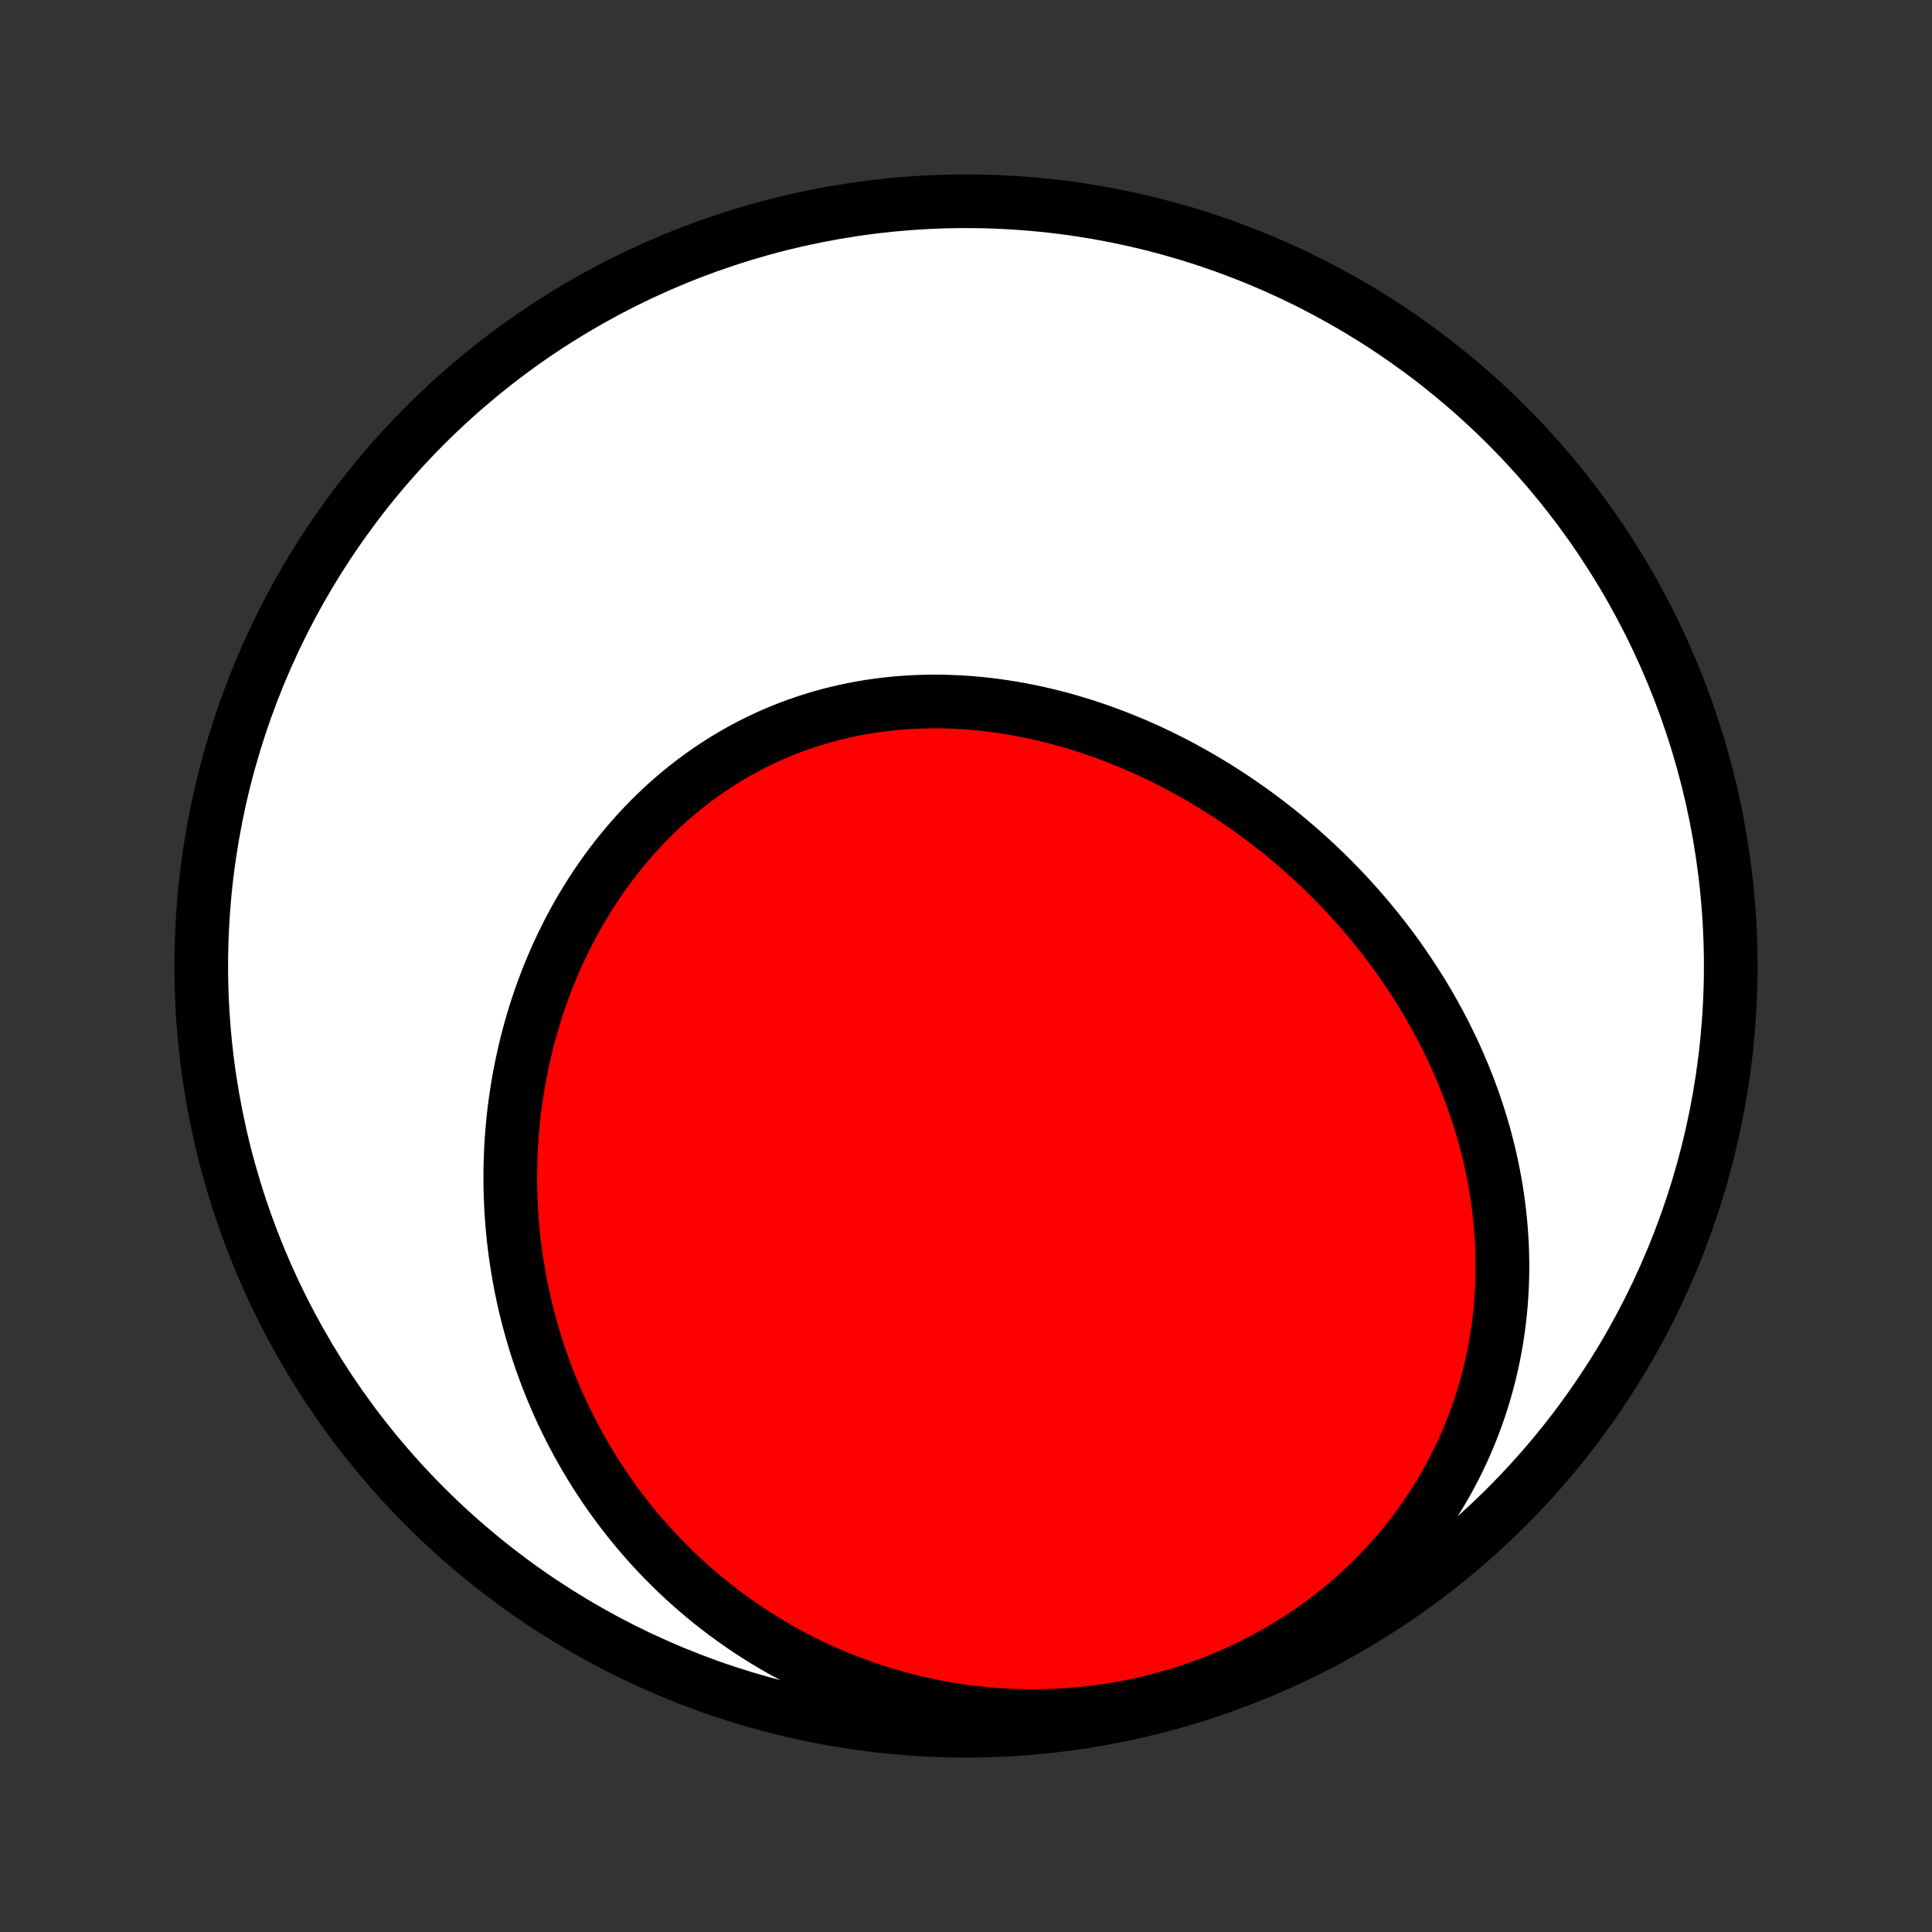<?xml version="1.0" encoding="utf-8" standalone="no"?>
<!DOCTYPE svg PUBLIC "-//W3C//DTD SVG 1.1//EN"
  "http://www.w3.org/Graphics/SVG/1.1/DTD/svg11.dtd">
<!-- Created with matplotlib (http://matplotlib.org/) -->
<svg height="72pt" version="1.1" viewBox="0 0 72 72" width="72pt" xmlns="http://www.w3.org/2000/svg" xmlns:xlink="http://www.w3.org/1999/xlink">
 <rect x="0" y="0" width="72" height="72" fill="#333333" stroke="none"/>
 <defs>
  <style type="text/css">
*{stroke-linecap:butt;stroke-linejoin:round;}
  </style>
 </defs>
 <g id="figure_1">
  <g id="patch_1">
   <path d="
M0 72
L72 72
L72 0
L0 0
z
" style="fill:none;"/>
  </g>
  <g id="axes_1">
   <g id="PatchCollection_1">
    <defs>
     <path d="
M36 -7.5
C43.558 -7.5 50.808 -10.503 56.153 -15.848
C61.497 -21.192 64.5 -28.442 64.5 -36
C64.5 -43.558 61.497 -50.808 56.153 -56.153
C50.808 -61.497 43.558 -64.5 36 -64.5
C28.442 -64.5 21.192 -61.497 15.848 -56.153
C10.503 -50.808 7.5 -43.558 7.5 -36
C7.5 -28.442 10.503 -21.192 15.848 -15.848
C21.192 -10.503 28.442 -7.5 36 -7.5
z
" id="C0_0_a811fe30f3"/>
     <path d="
M52.444 -35.836
L52.286 -36.066
L52.125 -36.295
L51.961 -36.523
L51.794 -36.748
L51.625 -36.971
L51.453 -37.192
L51.278 -37.411
L51.1 -37.628
L50.919 -37.844
L50.736 -38.057
L50.55 -38.268
L50.362 -38.477
L50.171 -38.684
L49.977 -38.89
L49.78 -39.093
L49.581 -39.294
L49.379 -39.493
L49.174 -39.69
L48.967 -39.885
L48.757 -40.077
L48.545 -40.268
L48.33 -40.456
L48.112 -40.642
L47.892 -40.826
L47.669 -41.007
L47.443 -41.186
L47.215 -41.363
L46.984 -41.537
L46.751 -41.709
L46.514 -41.879
L46.276 -42.045
L46.035 -42.21
L45.791 -42.371
L45.545 -42.53
L45.296 -42.687
L45.045 -42.84
L44.791 -42.991
L44.535 -43.139
L44.276 -43.283
L44.015 -43.425
L43.751 -43.563
L43.485 -43.699
L43.217 -43.831
L42.946 -43.96
L42.673 -44.085
L42.398 -44.207
L42.12 -44.325
L41.84 -44.44
L41.559 -44.551
L41.275 -44.658
L40.988 -44.762
L40.7 -44.861
L40.41 -44.956
L40.118 -45.047
L39.824 -45.134
L39.529 -45.216
L39.231 -45.294
L38.932 -45.367
L38.632 -45.435
L38.33 -45.499
L38.026 -45.558
L37.722 -45.612
L37.416 -45.661
L37.109 -45.705
L36.801 -45.743
L36.492 -45.776
L36.182 -45.804
L35.871 -45.826
L35.56 -45.842
L35.249 -45.853
L34.937 -45.858
L34.625 -45.857
L34.312 -45.85
L34 -45.837
L33.688 -45.817
L33.377 -45.792
L33.066 -45.76
L32.755 -45.722
L32.445 -45.678
L32.136 -45.627
L31.828 -45.57
L31.522 -45.507
L31.216 -45.437
L30.912 -45.36
L30.61 -45.277
L30.31 -45.187
L30.011 -45.091
L29.715 -44.989
L29.42 -44.88
L29.128 -44.764
L28.839 -44.643
L28.552 -44.515
L28.268 -44.38
L27.987 -44.24
L27.709 -44.093
L27.434 -43.94
L27.163 -43.781
L26.895 -43.617
L26.63 -43.446
L26.369 -43.27
L26.112 -43.088
L25.858 -42.901
L25.609 -42.708
L25.364 -42.511
L25.122 -42.308
L24.885 -42.1
L24.652 -41.887
L24.424 -41.67
L24.2 -41.448
L23.981 -41.221
L23.766 -40.991
L23.555 -40.756
L23.35 -40.517
L23.149 -40.275
L22.952 -40.029
L22.761 -39.779
L22.574 -39.526
L22.392 -39.269
L22.215 -39.01
L22.043 -38.747
L21.875 -38.482
L21.713 -38.214
L21.555 -37.943
L21.402 -37.67
L21.255 -37.395
L21.112 -37.117
L20.974 -36.838
L20.84 -36.556
L20.712 -36.273
L20.588 -35.988
L20.47 -35.701
L20.356 -35.413
L20.247 -35.124
L20.143 -34.833
L20.043 -34.541
L19.948 -34.248
L19.859 -33.954
L19.773 -33.659
L19.693 -33.363
L19.617 -33.067
L19.546 -32.769
L19.479 -32.472
L19.417 -32.173
L19.359 -31.875
L19.306 -31.576
L19.258 -31.276
L19.214 -30.977
L19.174 -30.677
L19.139 -30.377
L19.109 -30.077
L19.083 -29.777
L19.061 -29.477
L19.043 -29.177
L19.03 -28.877
L19.022 -28.578
L19.017 -28.278
L19.017 -27.979
L19.021 -27.68
L19.03 -27.381
L19.042 -27.083
L19.059 -26.785
L19.08 -26.488
L19.106 -26.191
L19.135 -25.895
L19.169 -25.599
L19.207 -25.303
L19.249 -25.009
L19.296 -24.715
L19.346 -24.421
L19.401 -24.128
L19.46 -23.836
L19.524 -23.545
L19.591 -23.254
L19.663 -22.964
L19.739 -22.675
L19.819 -22.387
L19.904 -22.1
L19.992 -21.813
L20.085 -21.528
L20.183 -21.243
L20.285 -20.96
L20.39 -20.677
L20.501 -20.396
L20.616 -20.116
L20.735 -19.837
L20.858 -19.559
L20.986 -19.282
L21.119 -19.007
L21.256 -18.733
L21.398 -18.46
L21.544 -18.188
L21.695 -17.918
L21.85 -17.65
L22.01 -17.383
L22.175 -17.117
L22.344 -16.854
L22.519 -16.592
L22.698 -16.332
L22.882 -16.073
L23.071 -15.817
L23.264 -15.563
L23.463 -15.31
L23.667 -15.06
L23.876 -14.812
L24.09 -14.567
L24.309 -14.323
L24.533 -14.083
L24.762 -13.845
L24.997 -13.609
L25.236 -13.377
L25.481 -13.147
L25.732 -12.92
L25.987 -12.697
L26.248 -12.476
L26.514 -12.26
L26.786 -12.046
L27.063 -11.837
L27.346 -11.631
L27.634 -11.429
L27.927 -11.231
L28.226 -11.037
L28.53 -10.848
L28.839 -10.664
L29.154 -10.484
L29.474 -10.309
L29.8 -10.139
L30.13 -9.974
L30.466 -9.815
L30.807 -9.661
L31.154 -9.513
L31.505 -9.371
L31.861 -9.235
L32.222 -9.105
L32.587 -8.982
L32.958 -8.866
L33.332 -8.757
L33.711 -8.655
L34.095 -8.56
L34.482 -8.472
L34.873 -8.392
L35.268 -8.32
L35.666 -8.256
L36.068 -8.2
L36.473 -8.153
L36.88 -8.114
L37.29 -8.084
L37.703 -8.062
L38.117 -8.05
L38.533 -8.046
L38.95 -8.052
L39.369 -8.067
L39.789 -8.091
L40.209 -8.125
L40.629 -8.169
L41.049 -8.222
L41.468 -8.284
L41.887 -8.357
L42.304 -8.439
L42.72 -8.53
L43.133 -8.632
L43.545 -8.742
L43.954 -8.863
L44.359 -8.993
L44.761 -9.132
L45.16 -9.28
L45.554 -9.437
L45.944 -9.604
L46.328 -9.779
L46.708 -9.963
L47.082 -10.155
L47.451 -10.355
L47.813 -10.563
L48.169 -10.78
L48.518 -11.003
L48.861 -11.234
L49.196 -11.472
L49.524 -11.717
L49.844 -11.968
L50.157 -12.225
L50.462 -12.489
L50.758 -12.758
L51.047 -13.032
L51.327 -13.311
L51.599 -13.595
L51.862 -13.884
L52.117 -14.177
L52.364 -14.474
L52.601 -14.774
L52.83 -15.078
L53.05 -15.385
L53.262 -15.694
L53.465 -16.006
L53.66 -16.321
L53.846 -16.637
L54.023 -16.956
L54.192 -17.276
L54.353 -17.597
L54.505 -17.92
L54.649 -18.244
L54.785 -18.568
L54.913 -18.893
L55.034 -19.218
L55.146 -19.543
L55.251 -19.869
L55.348 -20.194
L55.438 -20.52
L55.521 -20.844
L55.596 -21.169
L55.665 -21.492
L55.726 -21.815
L55.781 -22.137
L55.829 -22.458
L55.871 -22.778
L55.906 -23.097
L55.935 -23.415
L55.958 -23.731
L55.975 -24.046
L55.986 -24.359
L55.991 -24.671
L55.991 -24.982
L55.985 -25.29
L55.974 -25.597
L55.957 -25.903
L55.935 -26.206
L55.909 -26.508
L55.877 -26.808
L55.841 -27.106
L55.799 -27.402
L55.754 -27.696
L55.703 -27.989
L55.648 -28.279
L55.589 -28.568
L55.526 -28.854
L55.458 -29.139
L55.386 -29.421
L55.311 -29.702
L55.231 -29.98
L55.147 -30.257
L55.06 -30.531
L54.969 -30.804
L54.874 -31.074
L54.776 -31.343
L54.674 -31.609
L54.568 -31.874
L54.459 -32.136
L54.347 -32.397
L54.231 -32.655
L54.113 -32.912
L53.99 -33.166
L53.865 -33.419
L53.737 -33.669
L53.605 -33.918
L53.47 -34.164
L53.333 -34.409
L53.192 -34.652
L53.048 -34.892
L52.901 -35.131
L52.752 -35.368
z
" id="C0_1_7accc0d655"/>
    </defs>
    <g clip-path="url(#p1bffca34e9)">
     <use style="fill:#ffffff;stroke:#000000;stroke-width:2.0;" x="0.0" xlink:href="#C0_0_a811fe30f3" y="72.0"/>
    </g>
    <g clip-path="url(#p1bffca34e9)">
     <use style="fill:#ff0000;stroke:#000000;stroke-width:2.0;" x="0.0" xlink:href="#C0_1_7accc0d655" y="72.0"/>
    </g>
   </g>
  </g>
 </g>
 <defs>
  <clipPath id="p1bffca34e9">
   <rect height="72.0" width="72.0" x="0.0" y="0.0"/>
  </clipPath>
 </defs>
</svg>
